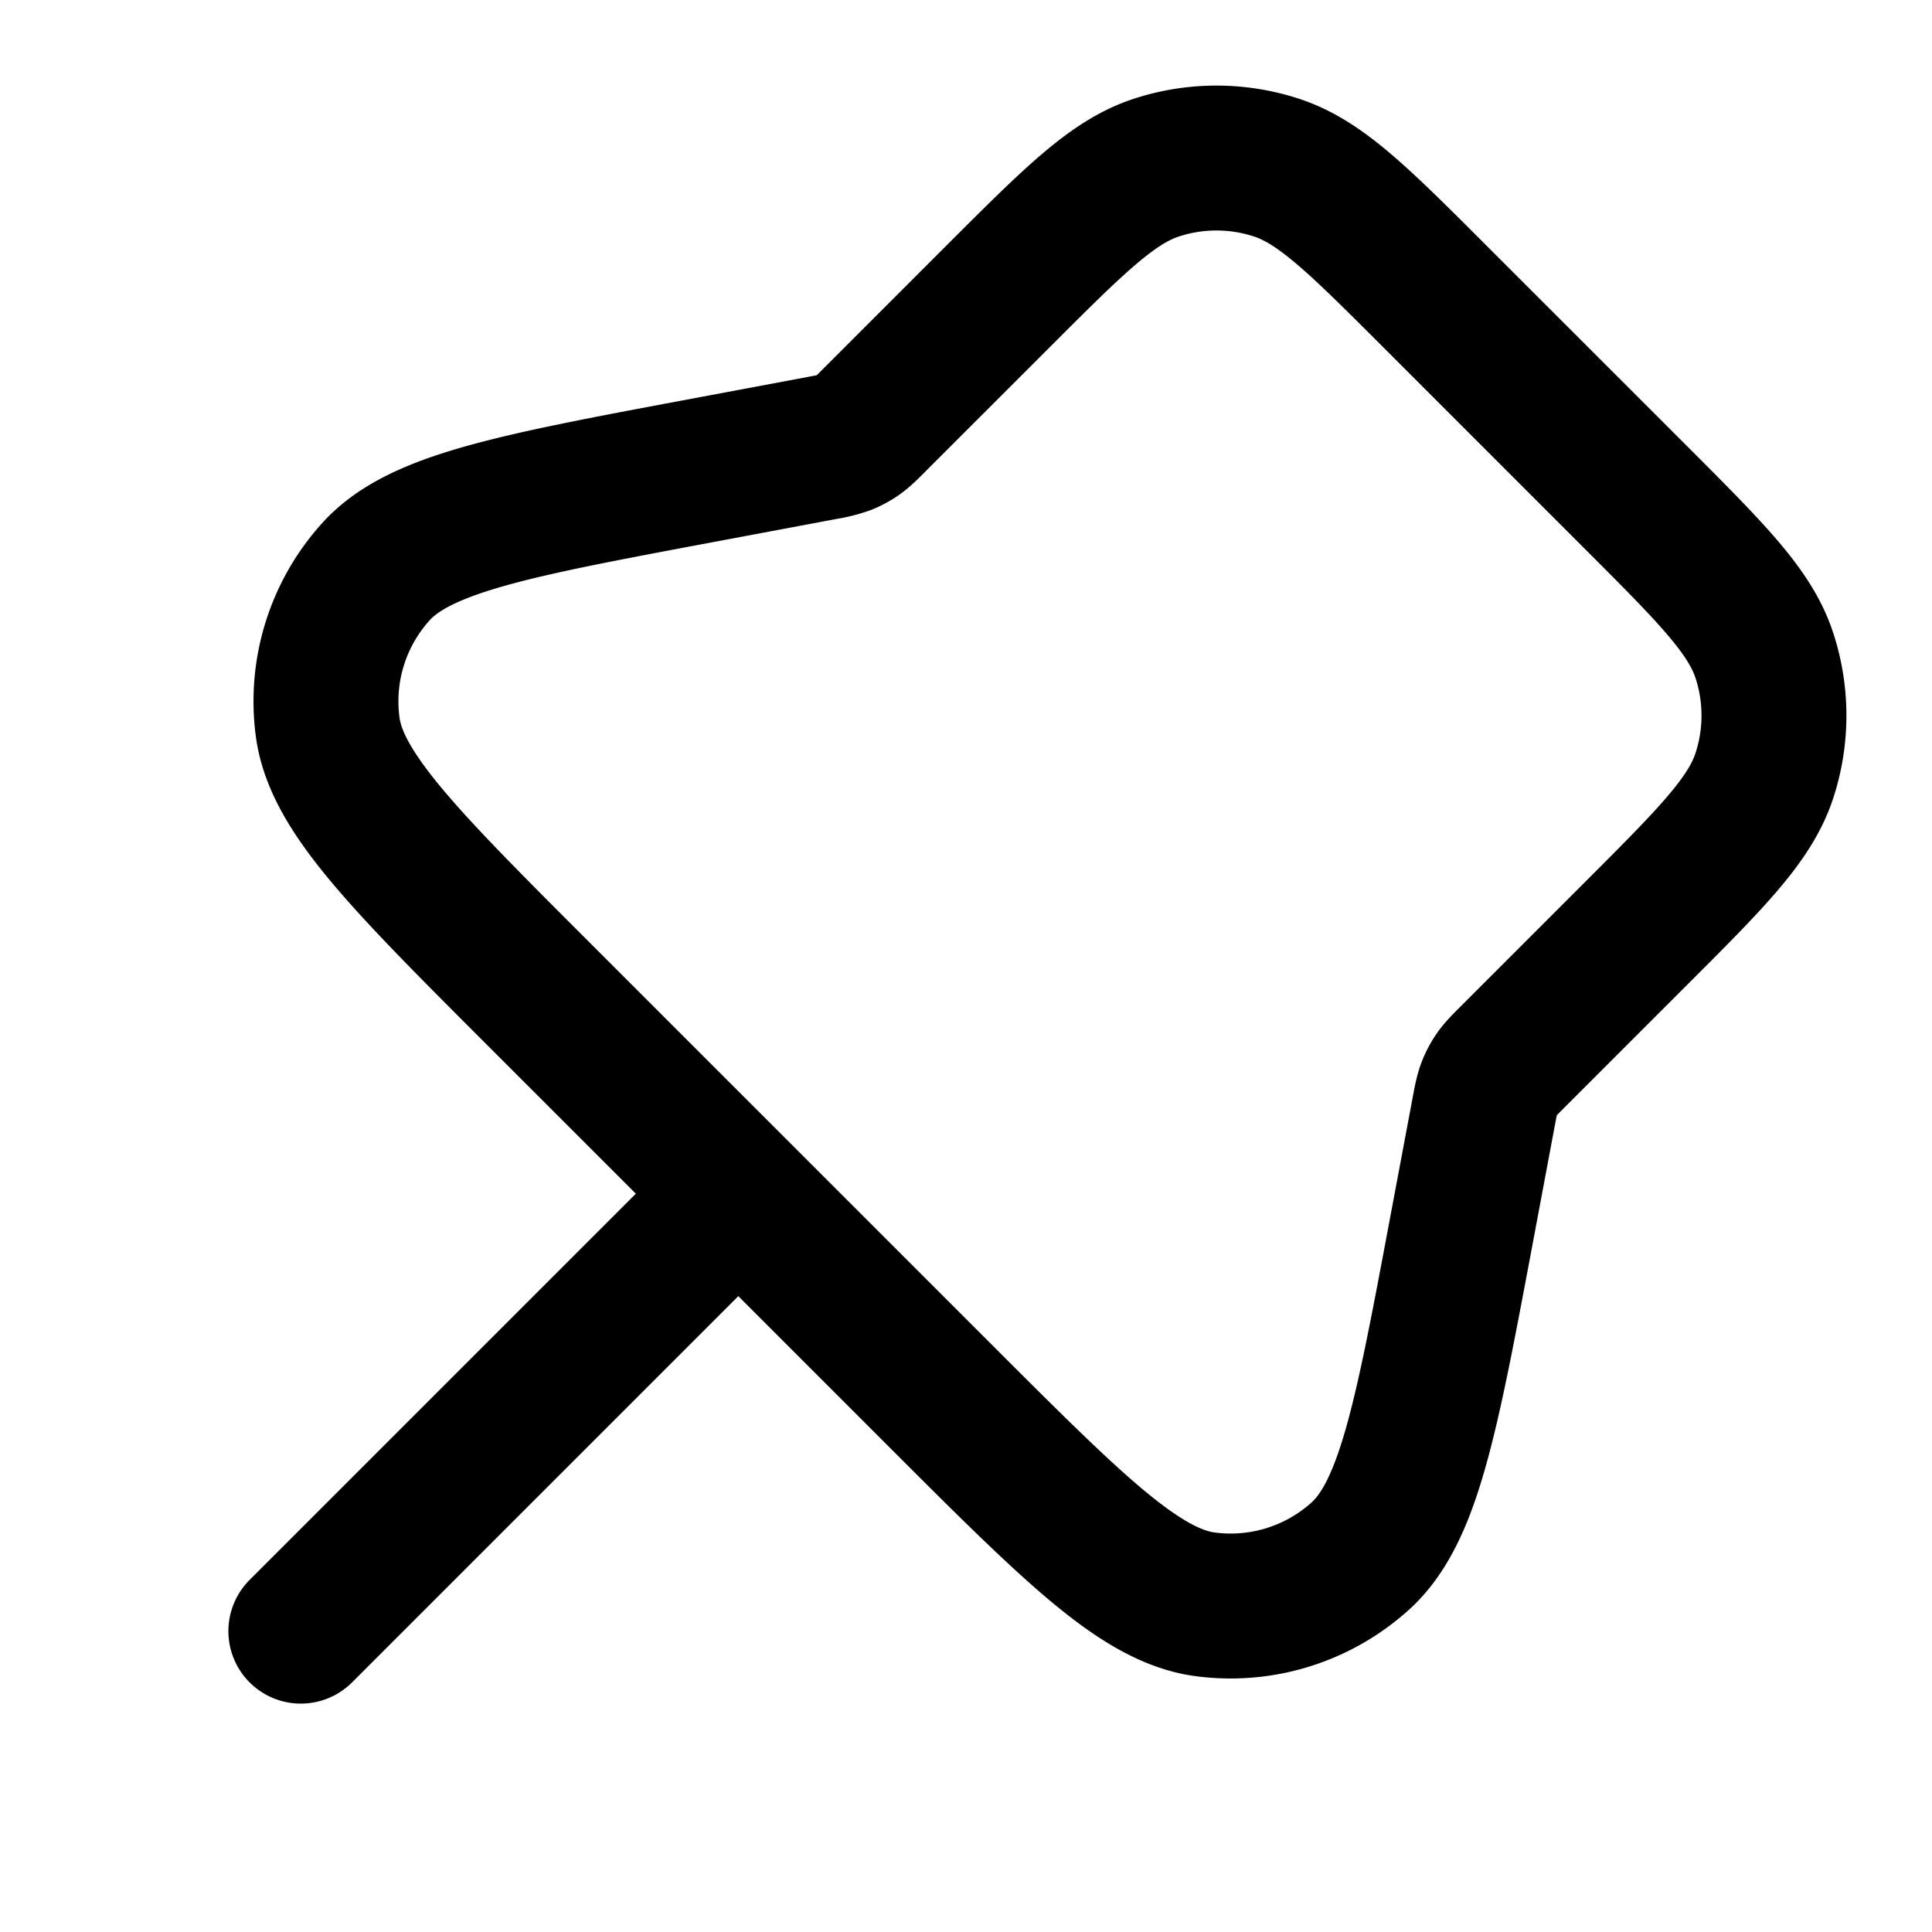 <svg xmlns="http://www.w3.org/2000/svg" width="14" height="14" fill="currentColor" viewBox="0 0 60 60"><path fill-rule="evenodd" d="M43.747 50.001c1.24-1.119 1.893-2.7 2.381-4.418.488-1.719.911-3.977 1.437-6.78l.727-3.88.043-.224.013-.064.045-.047.161-.162 3.89-3.89c1.134-1.133 2.08-2.078 2.789-2.914.74-.872 1.354-1.77 1.705-2.85a8.25 8.25 0 0 0 0-5.1c-.35-1.08-.965-1.979-1.705-2.85-.71-.836-1.655-1.782-2.788-2.915l-6.352-6.351c-1.133-1.134-2.08-2.08-2.915-2.789-.871-.74-1.77-1.354-2.85-1.705a8.25 8.25 0 0 0-5.1 0c-1.08.35-1.978.965-2.85 1.705-.836.71-1.781 1.655-2.915 2.788l-3.89 3.89-.161.162-.047.045-.064.013-.224.043-3.88.727c-2.803.525-5.061.949-6.78 1.437-1.718.488-3.3 1.14-4.418 2.38a8.25 8.25 0 0 0-2.052 6.631c.224 1.656 1.16 3.087 2.302 4.46 1.143 1.374 2.768 2.998 4.784 5.015l4.714 4.713L7.752 49.066a2.25 2.25 0 1 0 3.182 3.182l11.995-11.995 4.713 4.713c2.017 2.017 3.641 3.641 5.015 4.785 1.373 1.142 2.805 2.078 4.46 2.302A8.25 8.25 0 0 0 43.747 50m-.584-12.141c-.551 2.943-.939 4.997-1.364 6.494-.432 1.52-.803 2.068-1.067 2.307a3.75 3.75 0 0 1-3.014.932c-.352-.048-.967-.29-2.183-1.301-1.196-.996-2.675-2.472-4.793-4.59L18.298 29.258c-2.118-2.118-3.594-3.597-4.59-4.793-1.011-1.216-1.254-1.83-1.301-2.183a3.75 3.75 0 0 1 .932-3.014c.239-.265.786-.635 2.307-1.067 1.497-.425 3.55-.812 6.494-1.364l3.766-.707.076-.014a6 6 0 0 0 1.024-.262q.479-.182.9-.474c.324-.224.595-.497.795-.698l.054-.055 3.826-3.825c1.214-1.214 2.03-2.028 2.71-2.604.658-.56 1.038-.762 1.328-.856a3.75 3.75 0 0 1 2.318 0c.29.094.67.296 1.329.856.679.576 1.495 1.39 2.71 2.604l6.222 6.223c1.214 1.214 2.028 2.03 2.604 2.71.56.658.762 1.038.856 1.328a3.75 3.75 0 0 1 0 2.318c-.094.29-.296.67-.856 1.328-.576.68-1.39 1.496-2.604 2.71l-3.825 3.825-.055.055c-.201.2-.474.471-.698.795q-.291.422-.474.9c-.14.367-.21.745-.262 1.024l-.014.076z" clip-rule="evenodd"></path></svg>